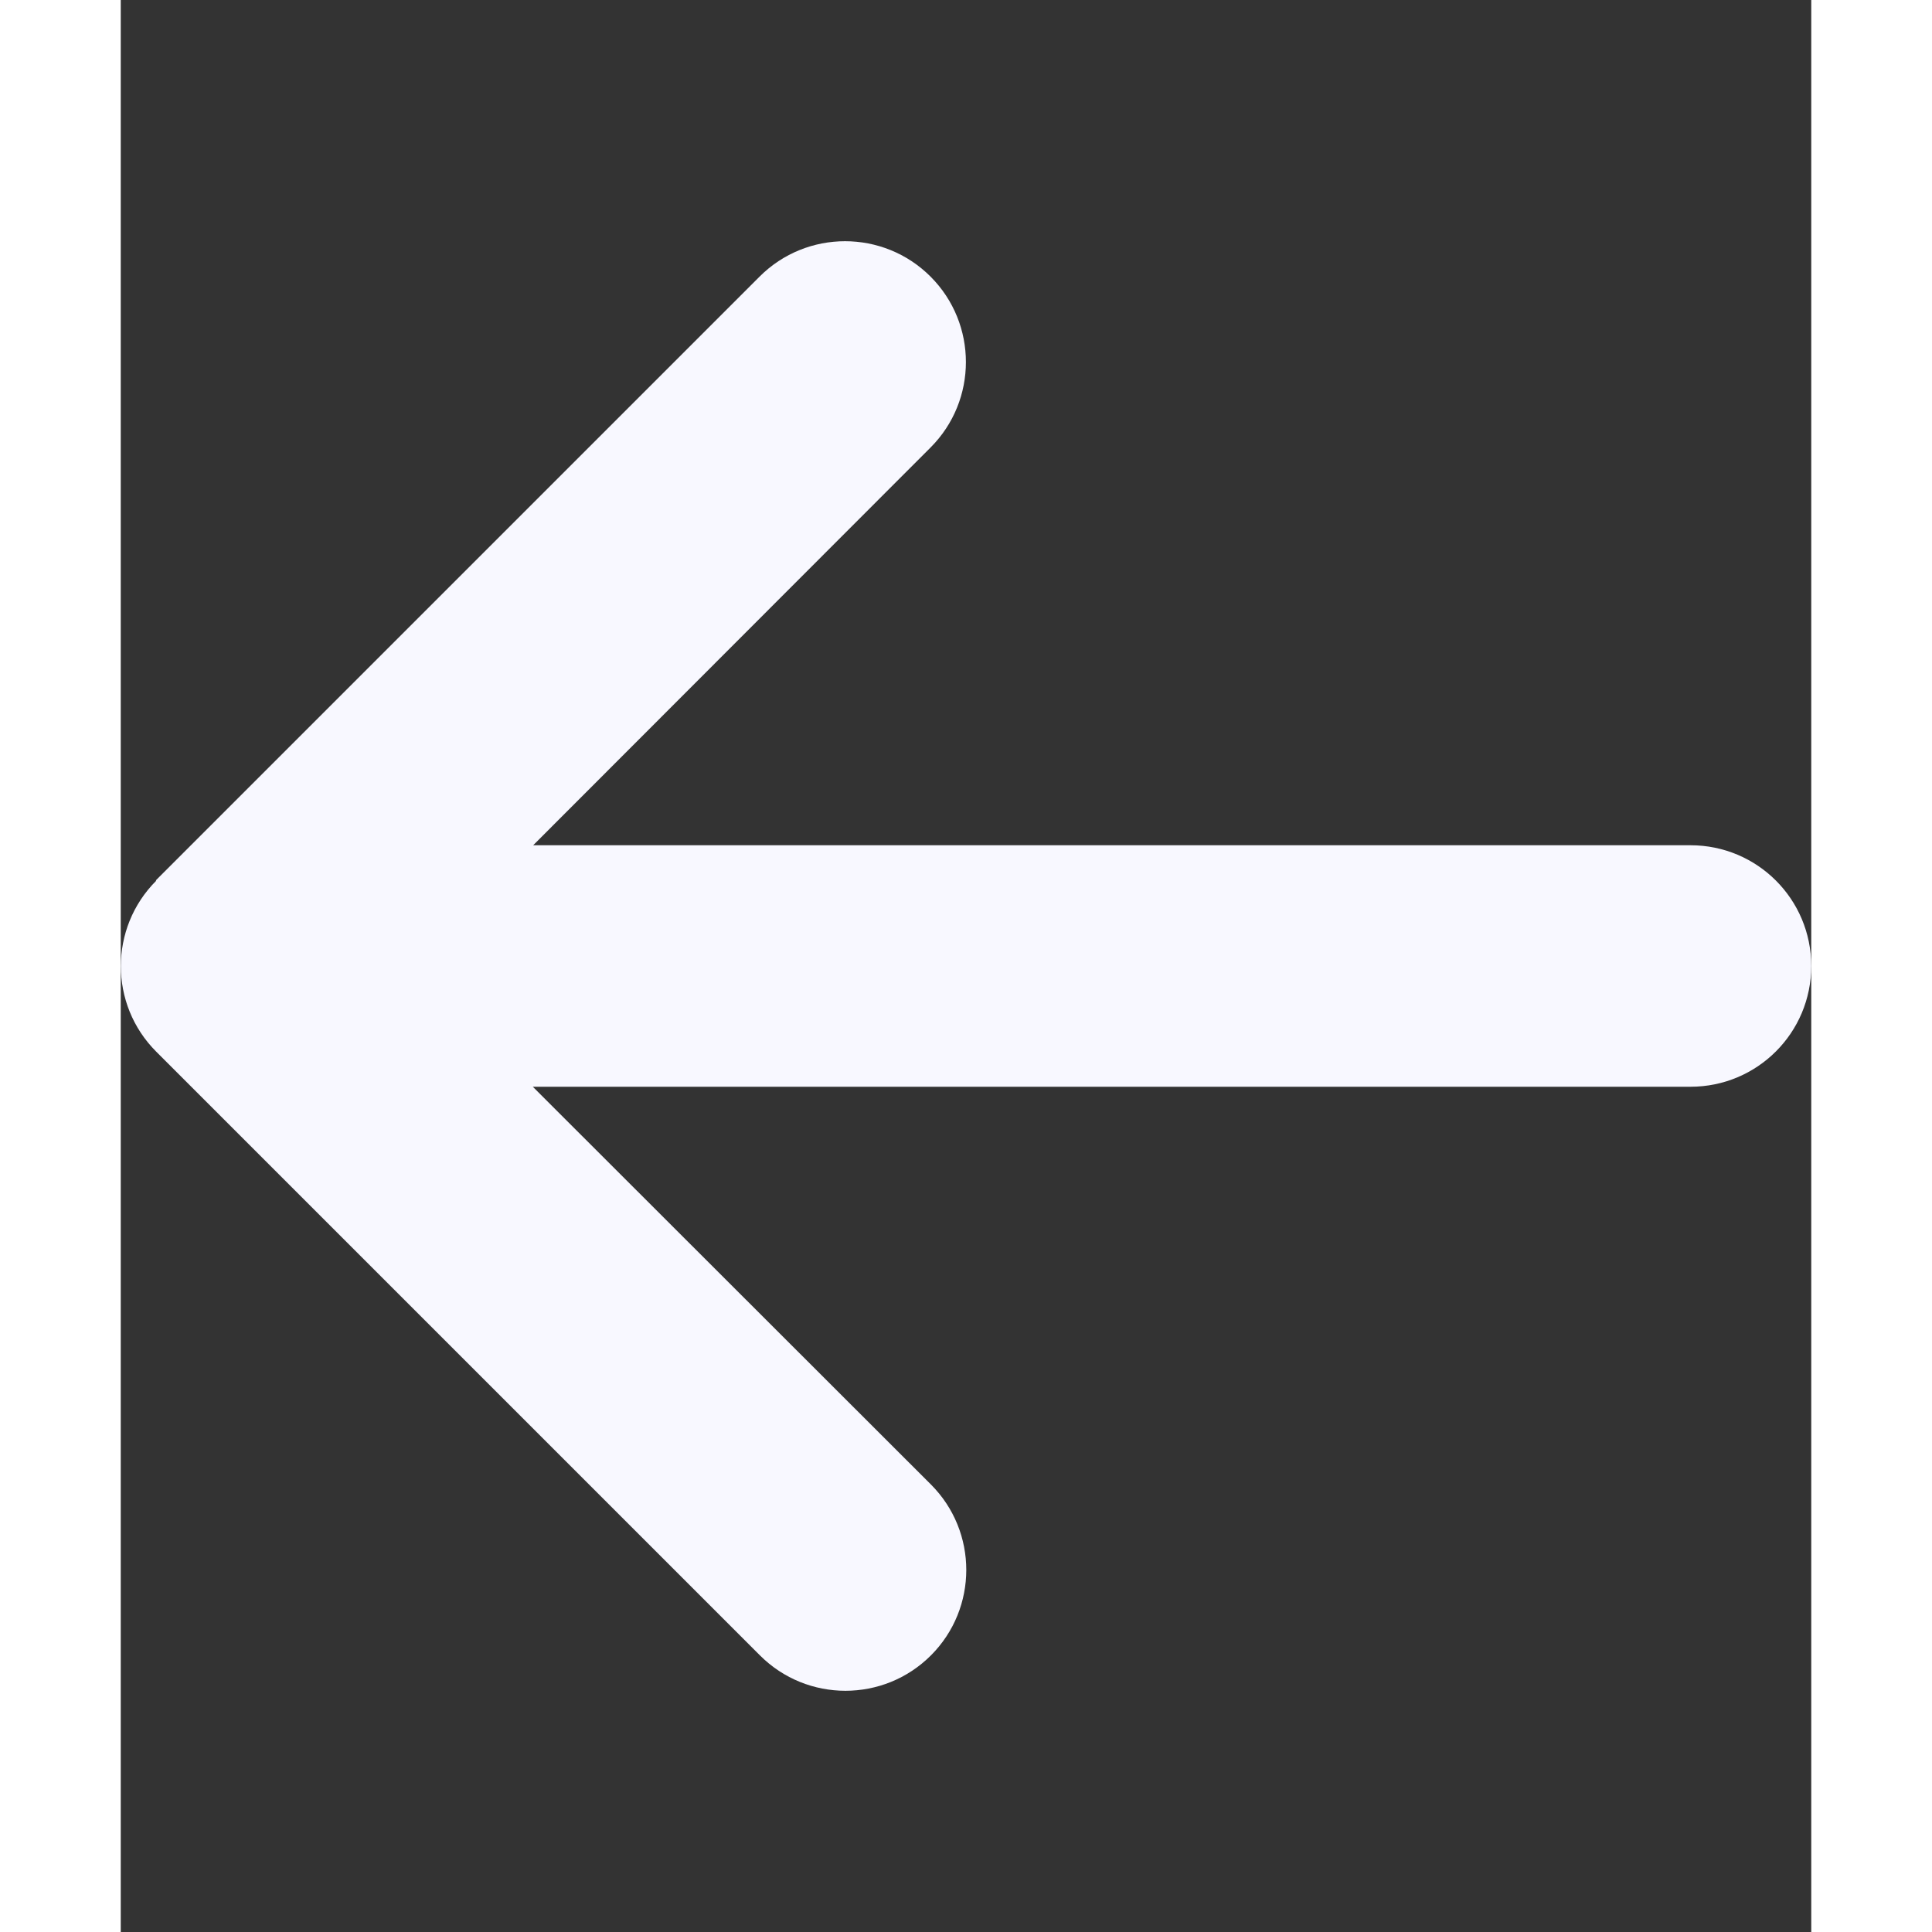 <svg stroke="black" fill="ghostwhite" stroke-width="0" viewBox="0 0 448 512" height="200px" width="200px" xmlns="http://www.w3.org/2000/svg"><rect x="0" y="0" width="448" height="512" fill="#333333" stroke="none"/><path d="M9.4 233.4c-12.5 12.5-12.5 32.8 0 45.3l160 160c12.5 12.5 32.8 12.5 45.3 0s12.5-32.8 0-45.3L109.2 288 416 288c17.7 0 32-14.3 32-32s-14.3-32-32-32l-306.7 0L214.6 118.6c12.5-12.5 12.5-32.8 0-45.3s-32.8-12.5-45.3 0l-160 160z"></path></svg>
